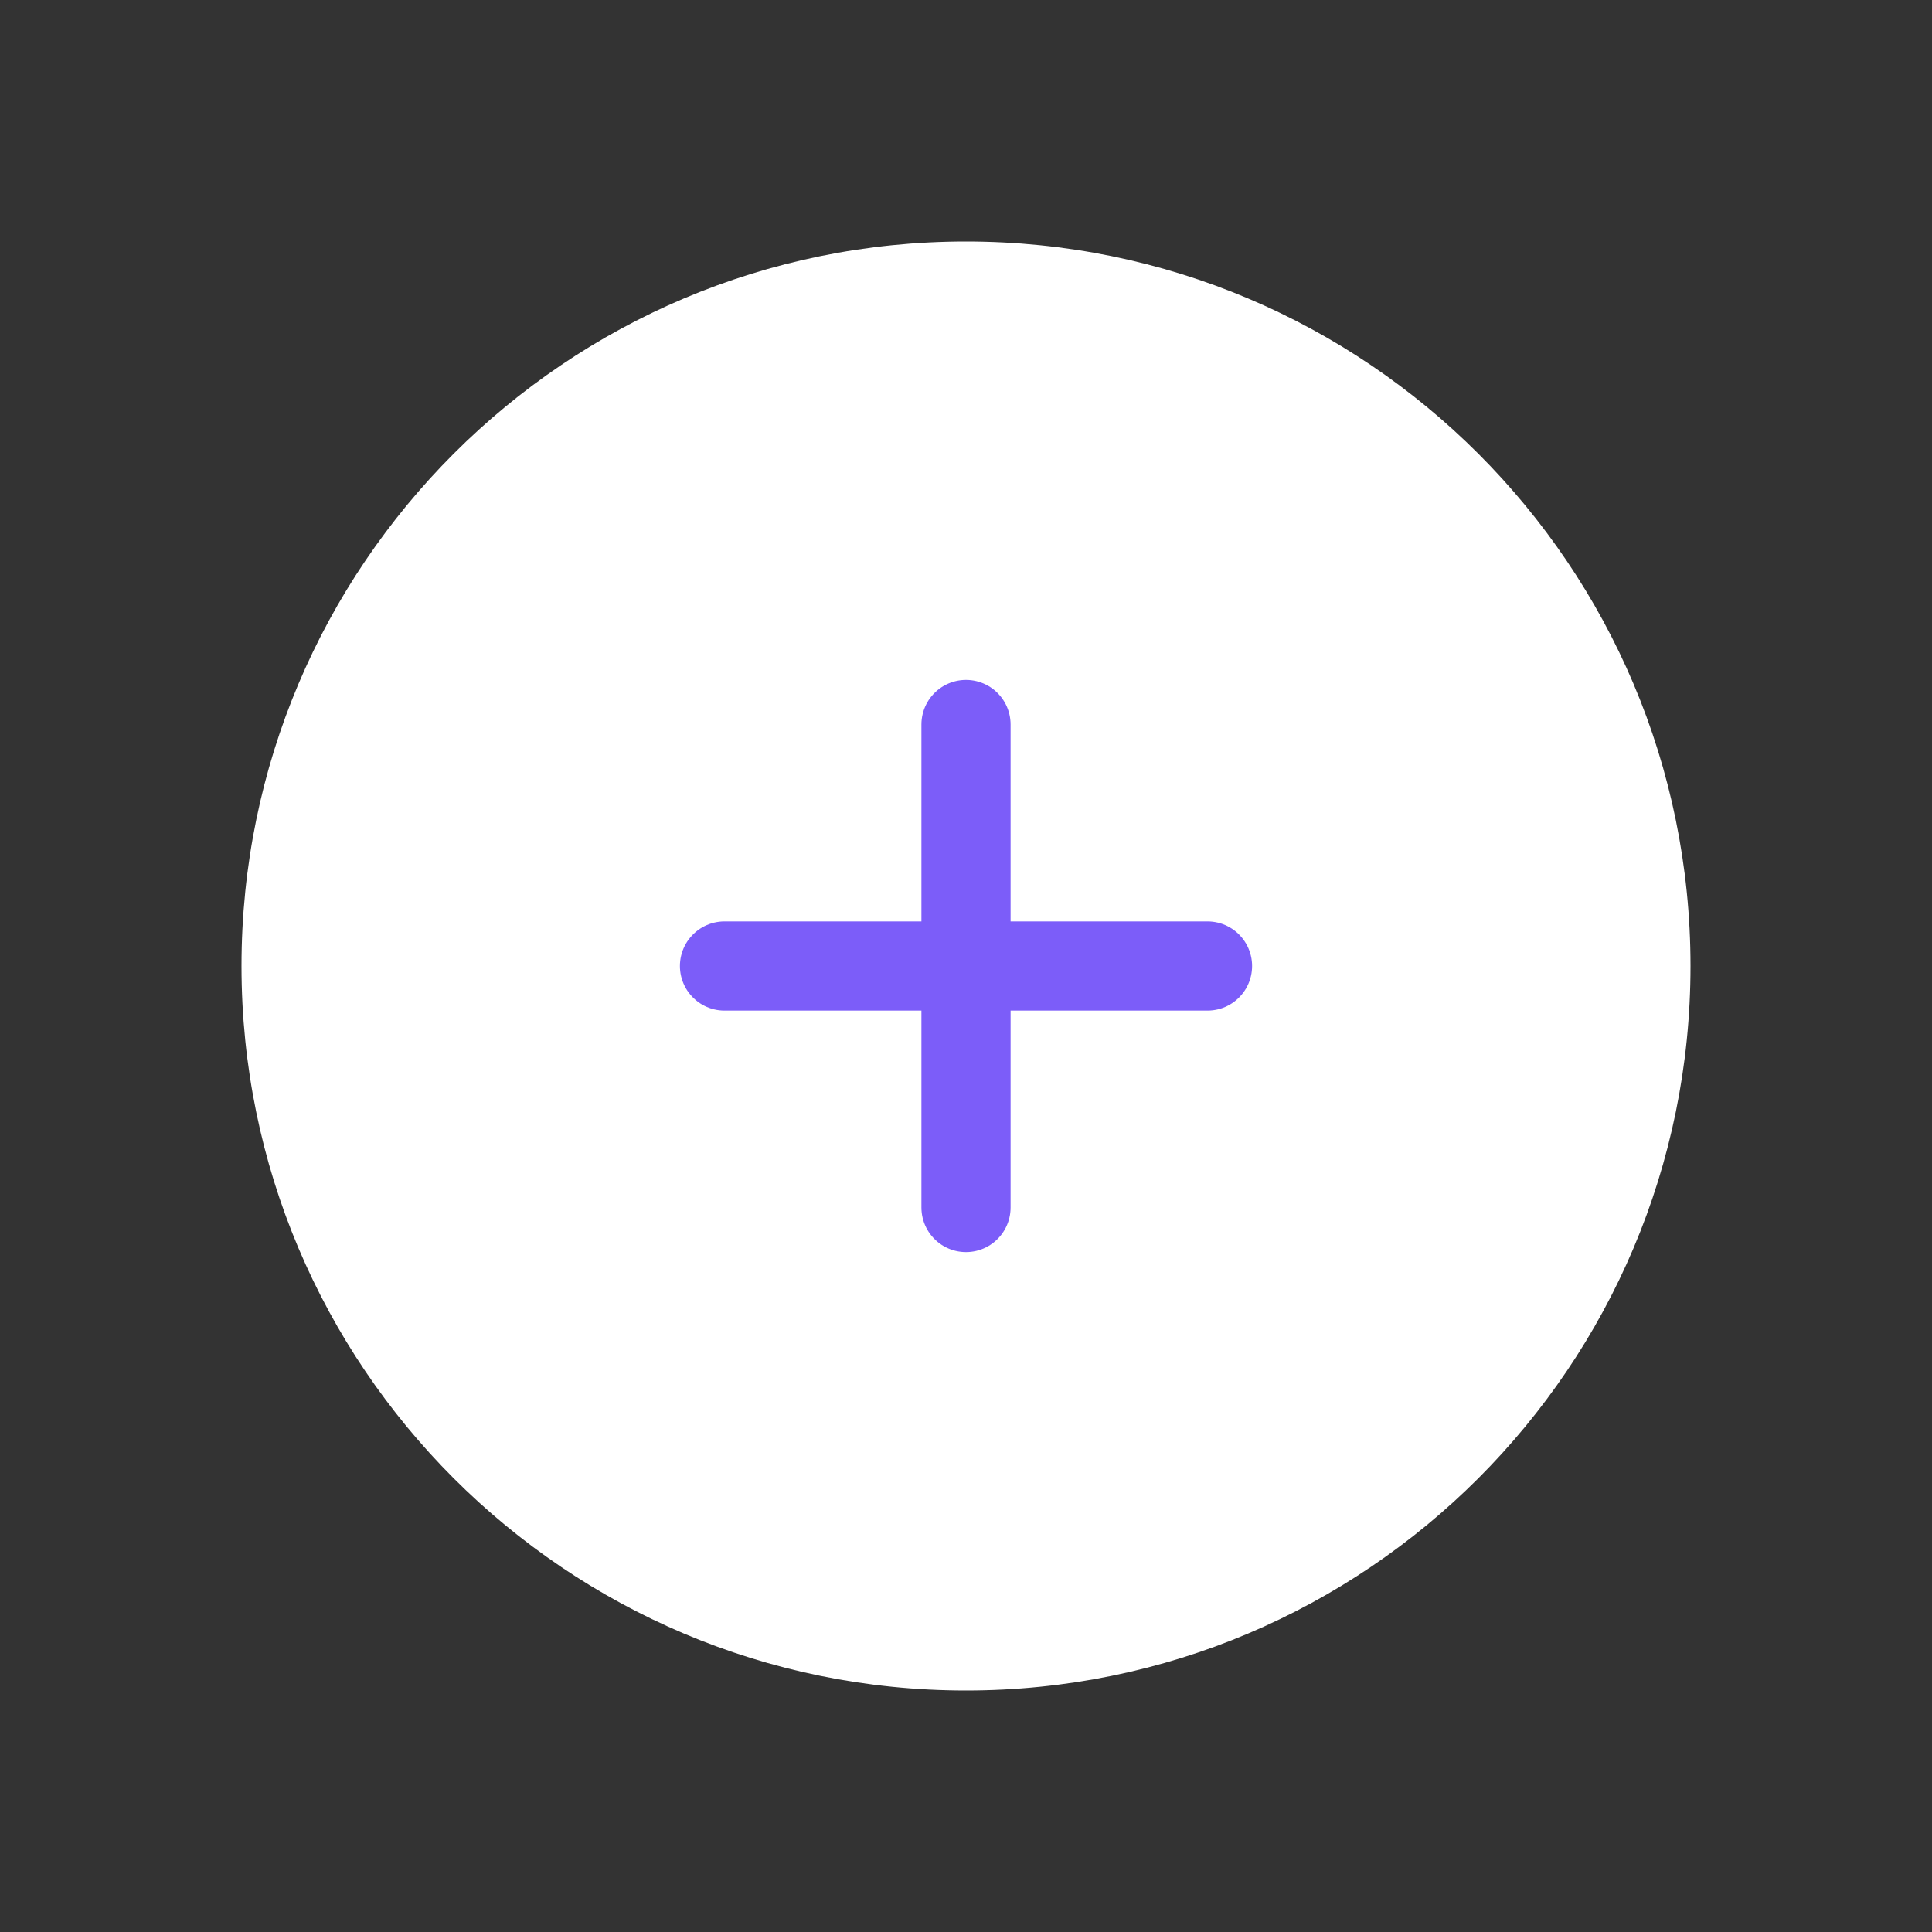 <svg width="65" height="65" viewBox="0 0 65 65" fill="none" xmlns="http://www.w3.org/2000/svg">
<rect x="0" y="0" width="65" height="65" fill="#333333" stroke="none"/>
<path d="M32.5 56.875C45.962 56.875 56.875 45.962 56.875 32.5C56.875 19.038 45.962 8.125 32.5 8.125C19.038 8.125 8.125 19.038 8.125 32.5C8.125 45.962 19.038 56.875 32.5 56.875Z" fill="white"/>
<path d="M24.375 32.5H40.625" stroke="#7C5DF9" stroke-width="3" stroke-linecap="round" stroke-linejoin="round"/>
<path d="M32.5 24.375V40.625" stroke="#7C5DF9" stroke-width="3" stroke-linecap="round" stroke-linejoin="round"/>
</svg>
